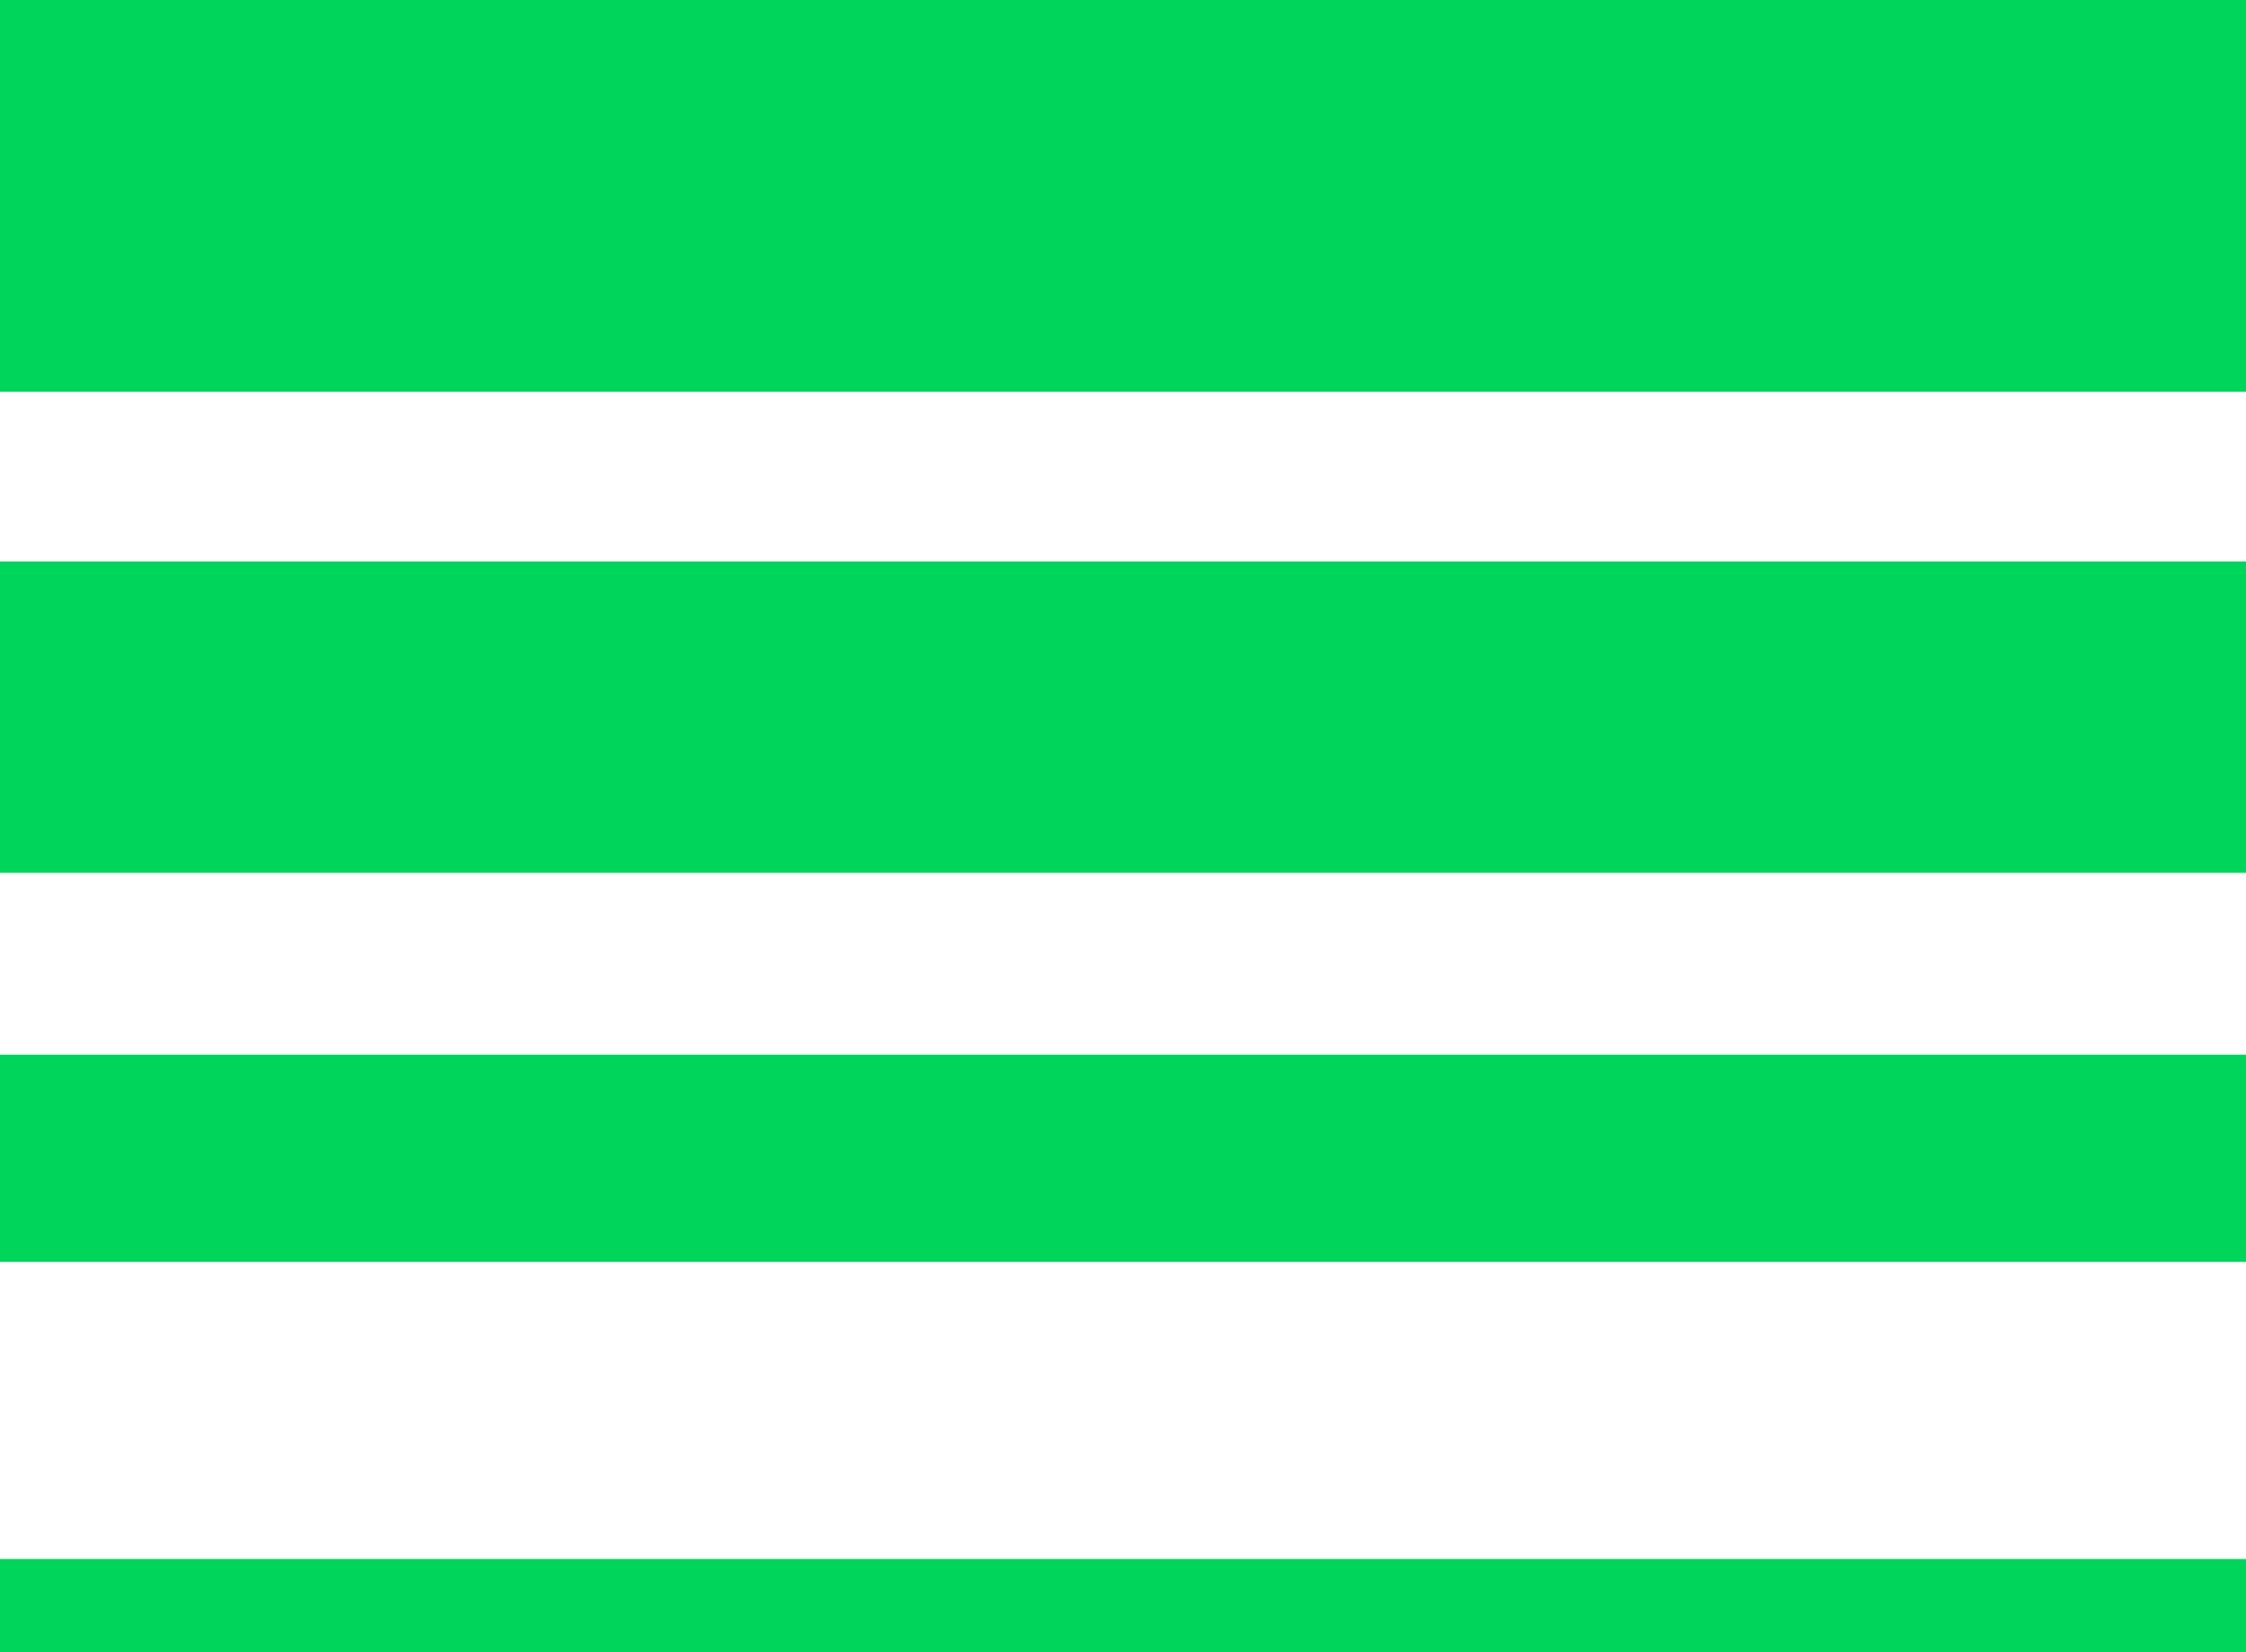 <?xml version="1.0" encoding="utf-8"?>
<!-- Generator: Adobe Illustrator 19.0.0, SVG Export Plug-In . SVG Version: 6.00 Build 0)  -->
<svg version="1.1" id="Layer_1" xmlns="http://www.w3.org/2000/svg" xmlns:xlink="http://www.w3.org/1999/xlink" x="0px" y="0px"
	 viewBox="0 0 105.823 77.848" style="enable-background:new 0 0 105.823 77.848;" xml:space="preserve">
<style type="text/css">
	.st0{fill:#00D55B;}
</style>
<rect id="XMLID_81_" class="st0" width="105.823" height="18.46"/>
<rect id="XMLID_82_" y="26.46" class="st0" width="105.823" height="14.667"/>
<rect id="XMLID_83_" y="49.698" class="st0" width="105.823" height="9.762"/>
<rect id="XMLID_84_" y="73.46" class="st0" width="105.823" height="4.388"/>
</svg>
